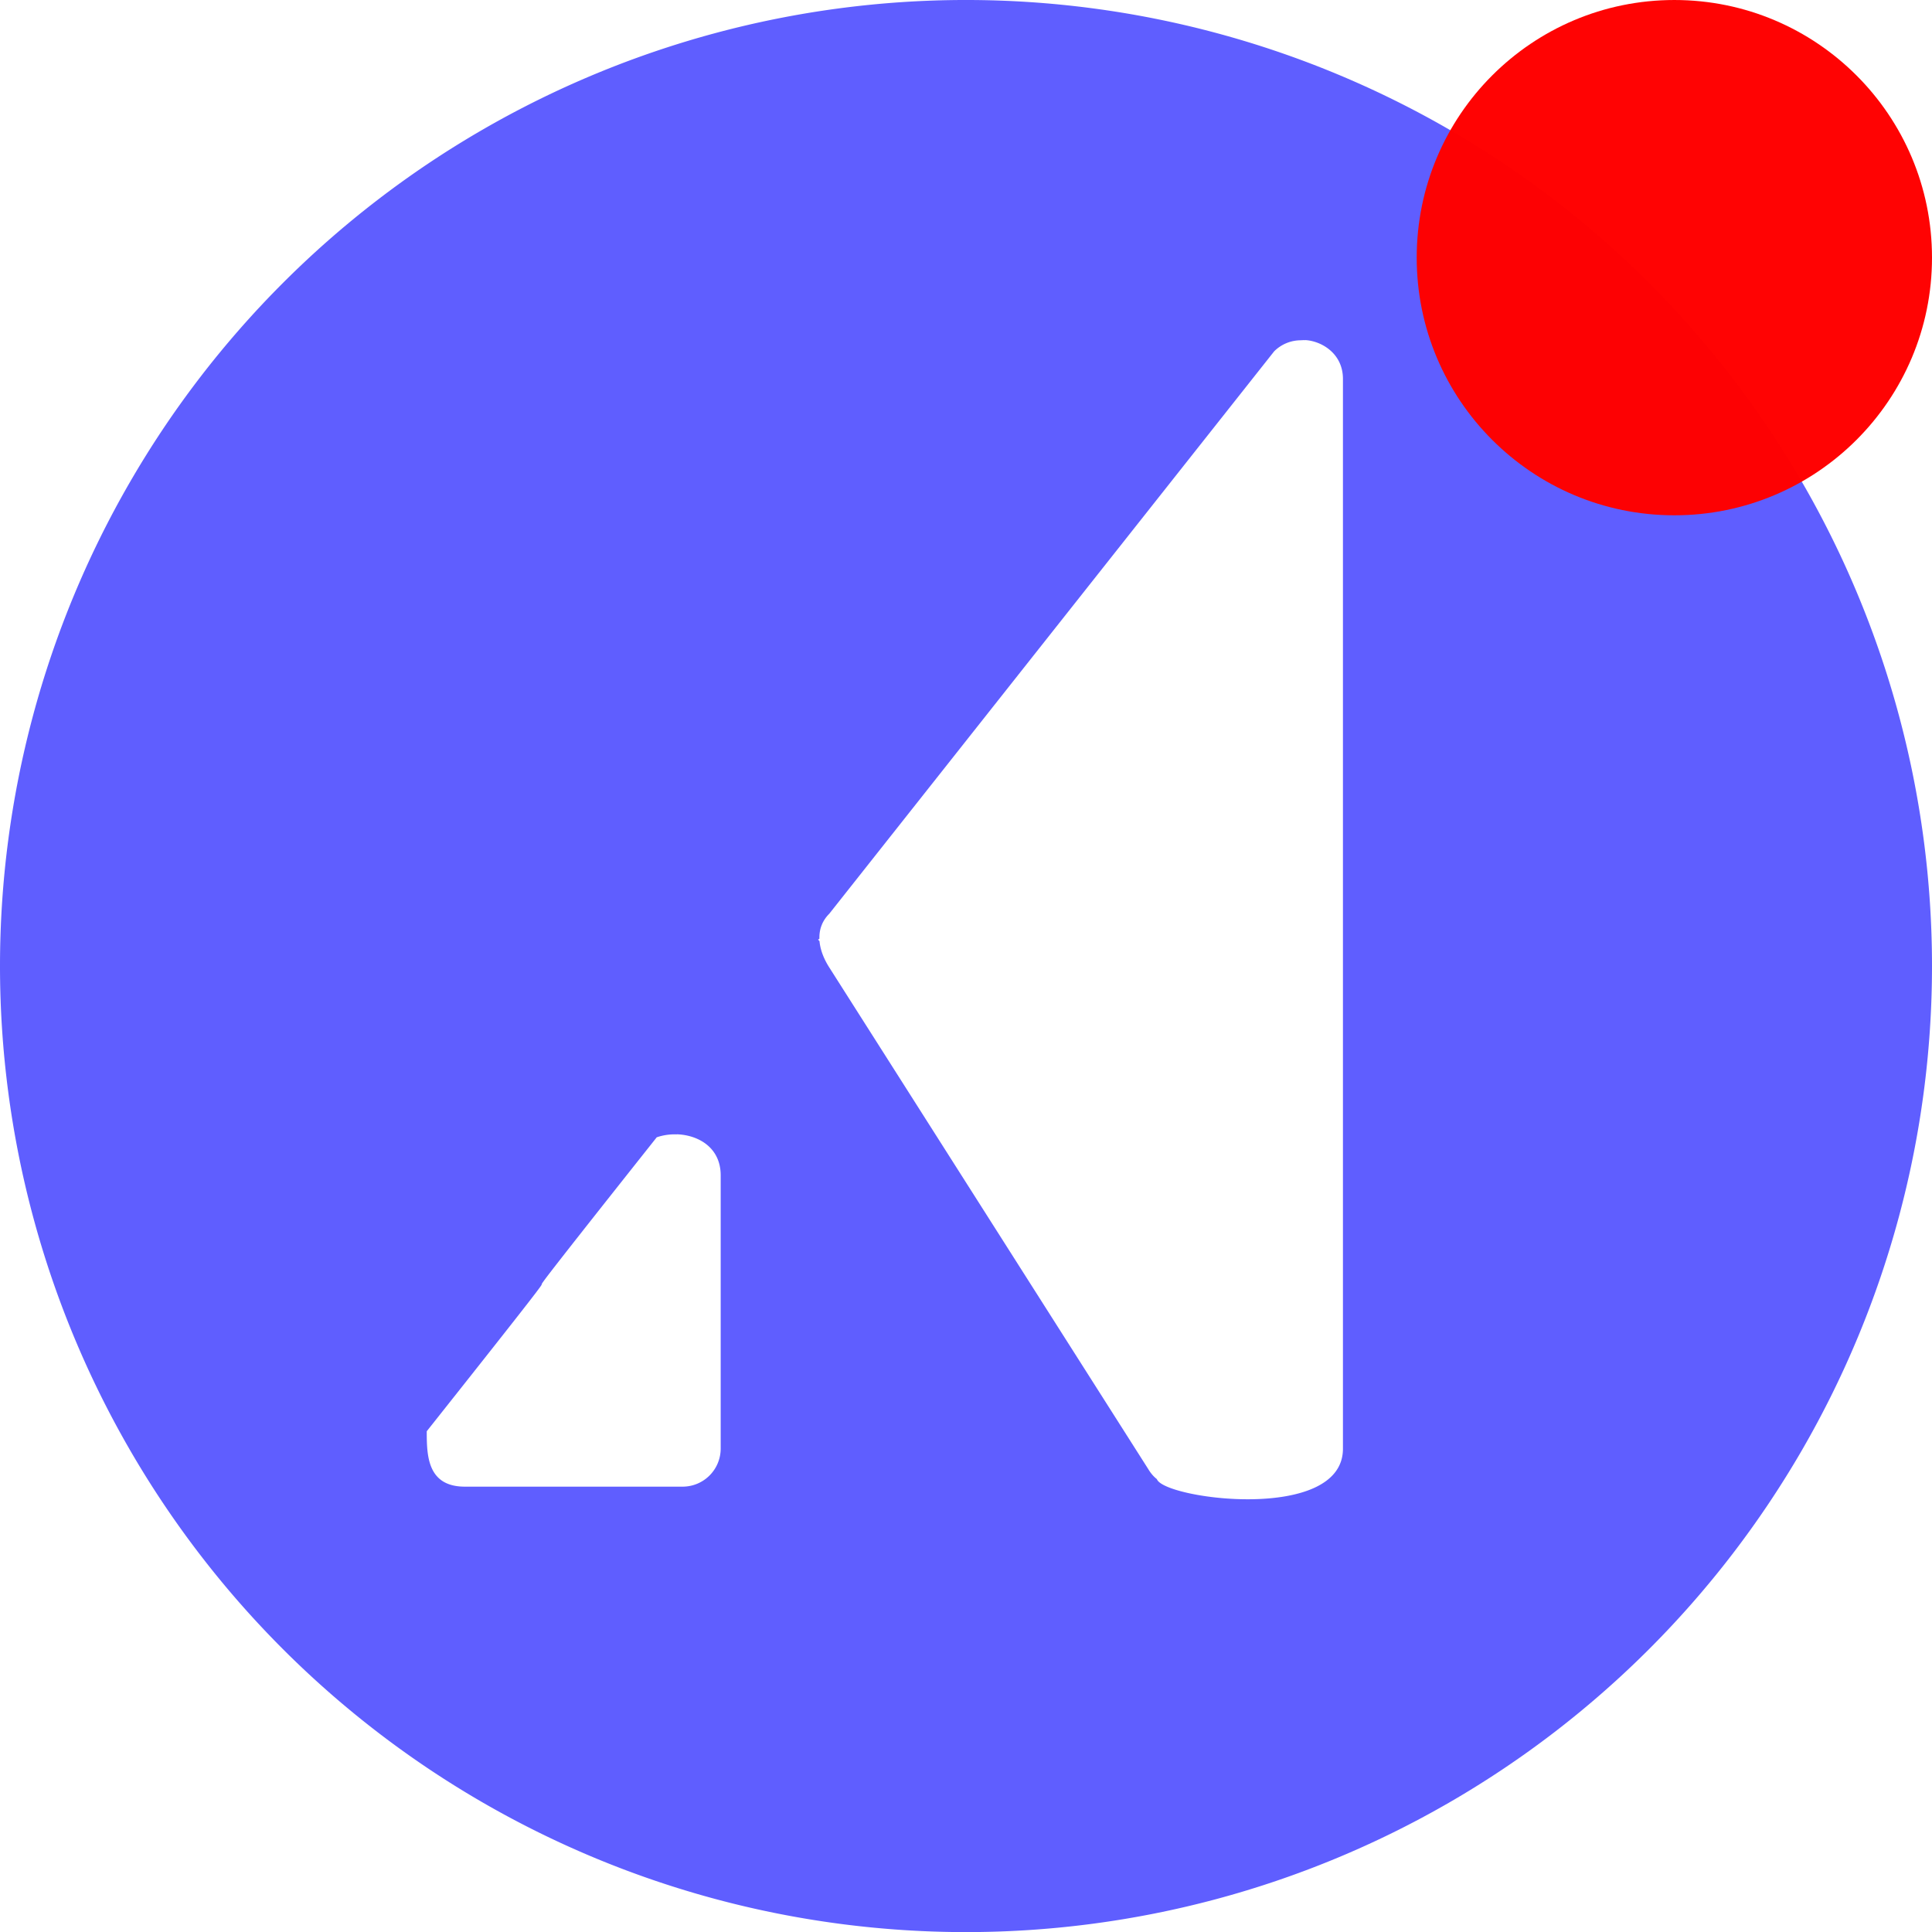 <?xml version="1.0" encoding="UTF-8" standalone="no"?>
<svg
   xmlns:dc="http://purl.org/dc/elements/1.1/"
   xmlns:cc="http://creativecommons.org/ns#"
   xmlns:rdf="http://www.w3.org/1999/02/22-rdf-syntax-ns#"
   xmlns:svg="http://www.w3.org/2000/svg"
   xmlns="http://www.w3.org/2000/svg"
   xmlns:sodipodi="http://sodipodi.sourceforge.net/DTD/sodipodi-0.dtd"
   xmlns:inkscape="http://www.inkscape.org/namespaces/inkscape"
   width="75"
   height="75"
   viewBox="0 0 19.843 19.843"
   version="1.1"
   id="svg1134"
   inkscape:version="1.0.1 (3bc2e813f5, 2020-09-07)"
   sodipodi:docname="appcues_logo.svg">
  <defs
     id="defs1128" />
  <sodipodi:namedview
     id="base"
     pagecolor="#ffffff"
     bordercolor="#666666"
     borderopacity="1.0"
     inkscape:pageopacity="0.0"
     inkscape:pageshadow="2"
     inkscape:zoom="7.0897985"
     inkscape:cx="40.751821"
     inkscape:cy="47.227726"
     inkscape:document-units="px"
     inkscape:current-layer="layer1"
     inkscape:document-rotation="0"
     showgrid="false"
     units="px"
     inkscape:window-width="1920"
     inkscape:window-height="1057"
     inkscape:window-x="-8"
     inkscape:window-y="-8"
     inkscape:window-maximized="1" />
  <g
     inkscape:label="Layer 1"
     inkscape:groupmode="layer"
     id="layer1">
    <g
       id="g1725">
      <path
         id="path1079"
         style="opacity:0.987;fill:#5d5cff;fill-opacity:1;stroke-width:0.495"
         d="M 9.911,-5.4896136e-5 A 9.922,9.922 0 0 0 6.1159067e-7,9.922 9.922,9.922 0 0 0 9.922,19.844 9.922,9.922 0 0 0 19.843,9.922 9.922,9.922 0 0 0 9.922,-5.4896136e-5 a 9.922,9.922 0 0 0 -0.011,0 z M 13.406,3.493 c 0.164,0.009 0.387,0.135 0.387,0.399 v 10.987 c 0,0.762 -1.835,0.518 -1.911,0.313 l -2.31e-4,-4.5e-4 c -0.033,-0.026 -0.063,-0.06 -0.089,-0.104 L 8.517,9.936 C 8.462,9.85 8.425,9.757 8.417,9.666 l -0.015,-0.015 0.014,-0.01 c -0.003,-0.093 0.027,-0.182 0.101,-0.256 L 13.086,3.609 c 0.075,-0.075 0.173,-0.113 0.271,-0.114 0.016,-9.999e-4 0.032,-0.002 0.049,-9.999e-4 z M 6.953,11.65 c 0.22,0.008 0.449,0.136 0.449,0.422 v 2.805 c 0,0.217 -0.175,0.392 -0.392,0.392 H 4.775 c -0.387,0 -0.392,-0.321 -0.392,-0.569 2.362,-2.978 1.6e-5,-0.041 2.362,-3.019 0.063,-0.022 0.135,-0.033 0.208,-0.03 z"
         inkscape:export-filename="C:\Users\pecur\OneDrive\Desktop\layoutit\img\appcues_logo.png"
         inkscape:export-xdpi="144"
         inkscape:export-ydpi="144" />
      <g
         id="g1718"
         transform="matrix(1.25,0,0,1.25,-18.177,3.0100343e-5)">
        <circle
           style="opacity:0.987;fill:#ff0000;fill-opacity:1;stroke-width:1.638"
           id="path1077"
           cx="28.299"
           cy="2.117"
           r="2.117" />
      </g>
    </g>
  </g>
</svg>
